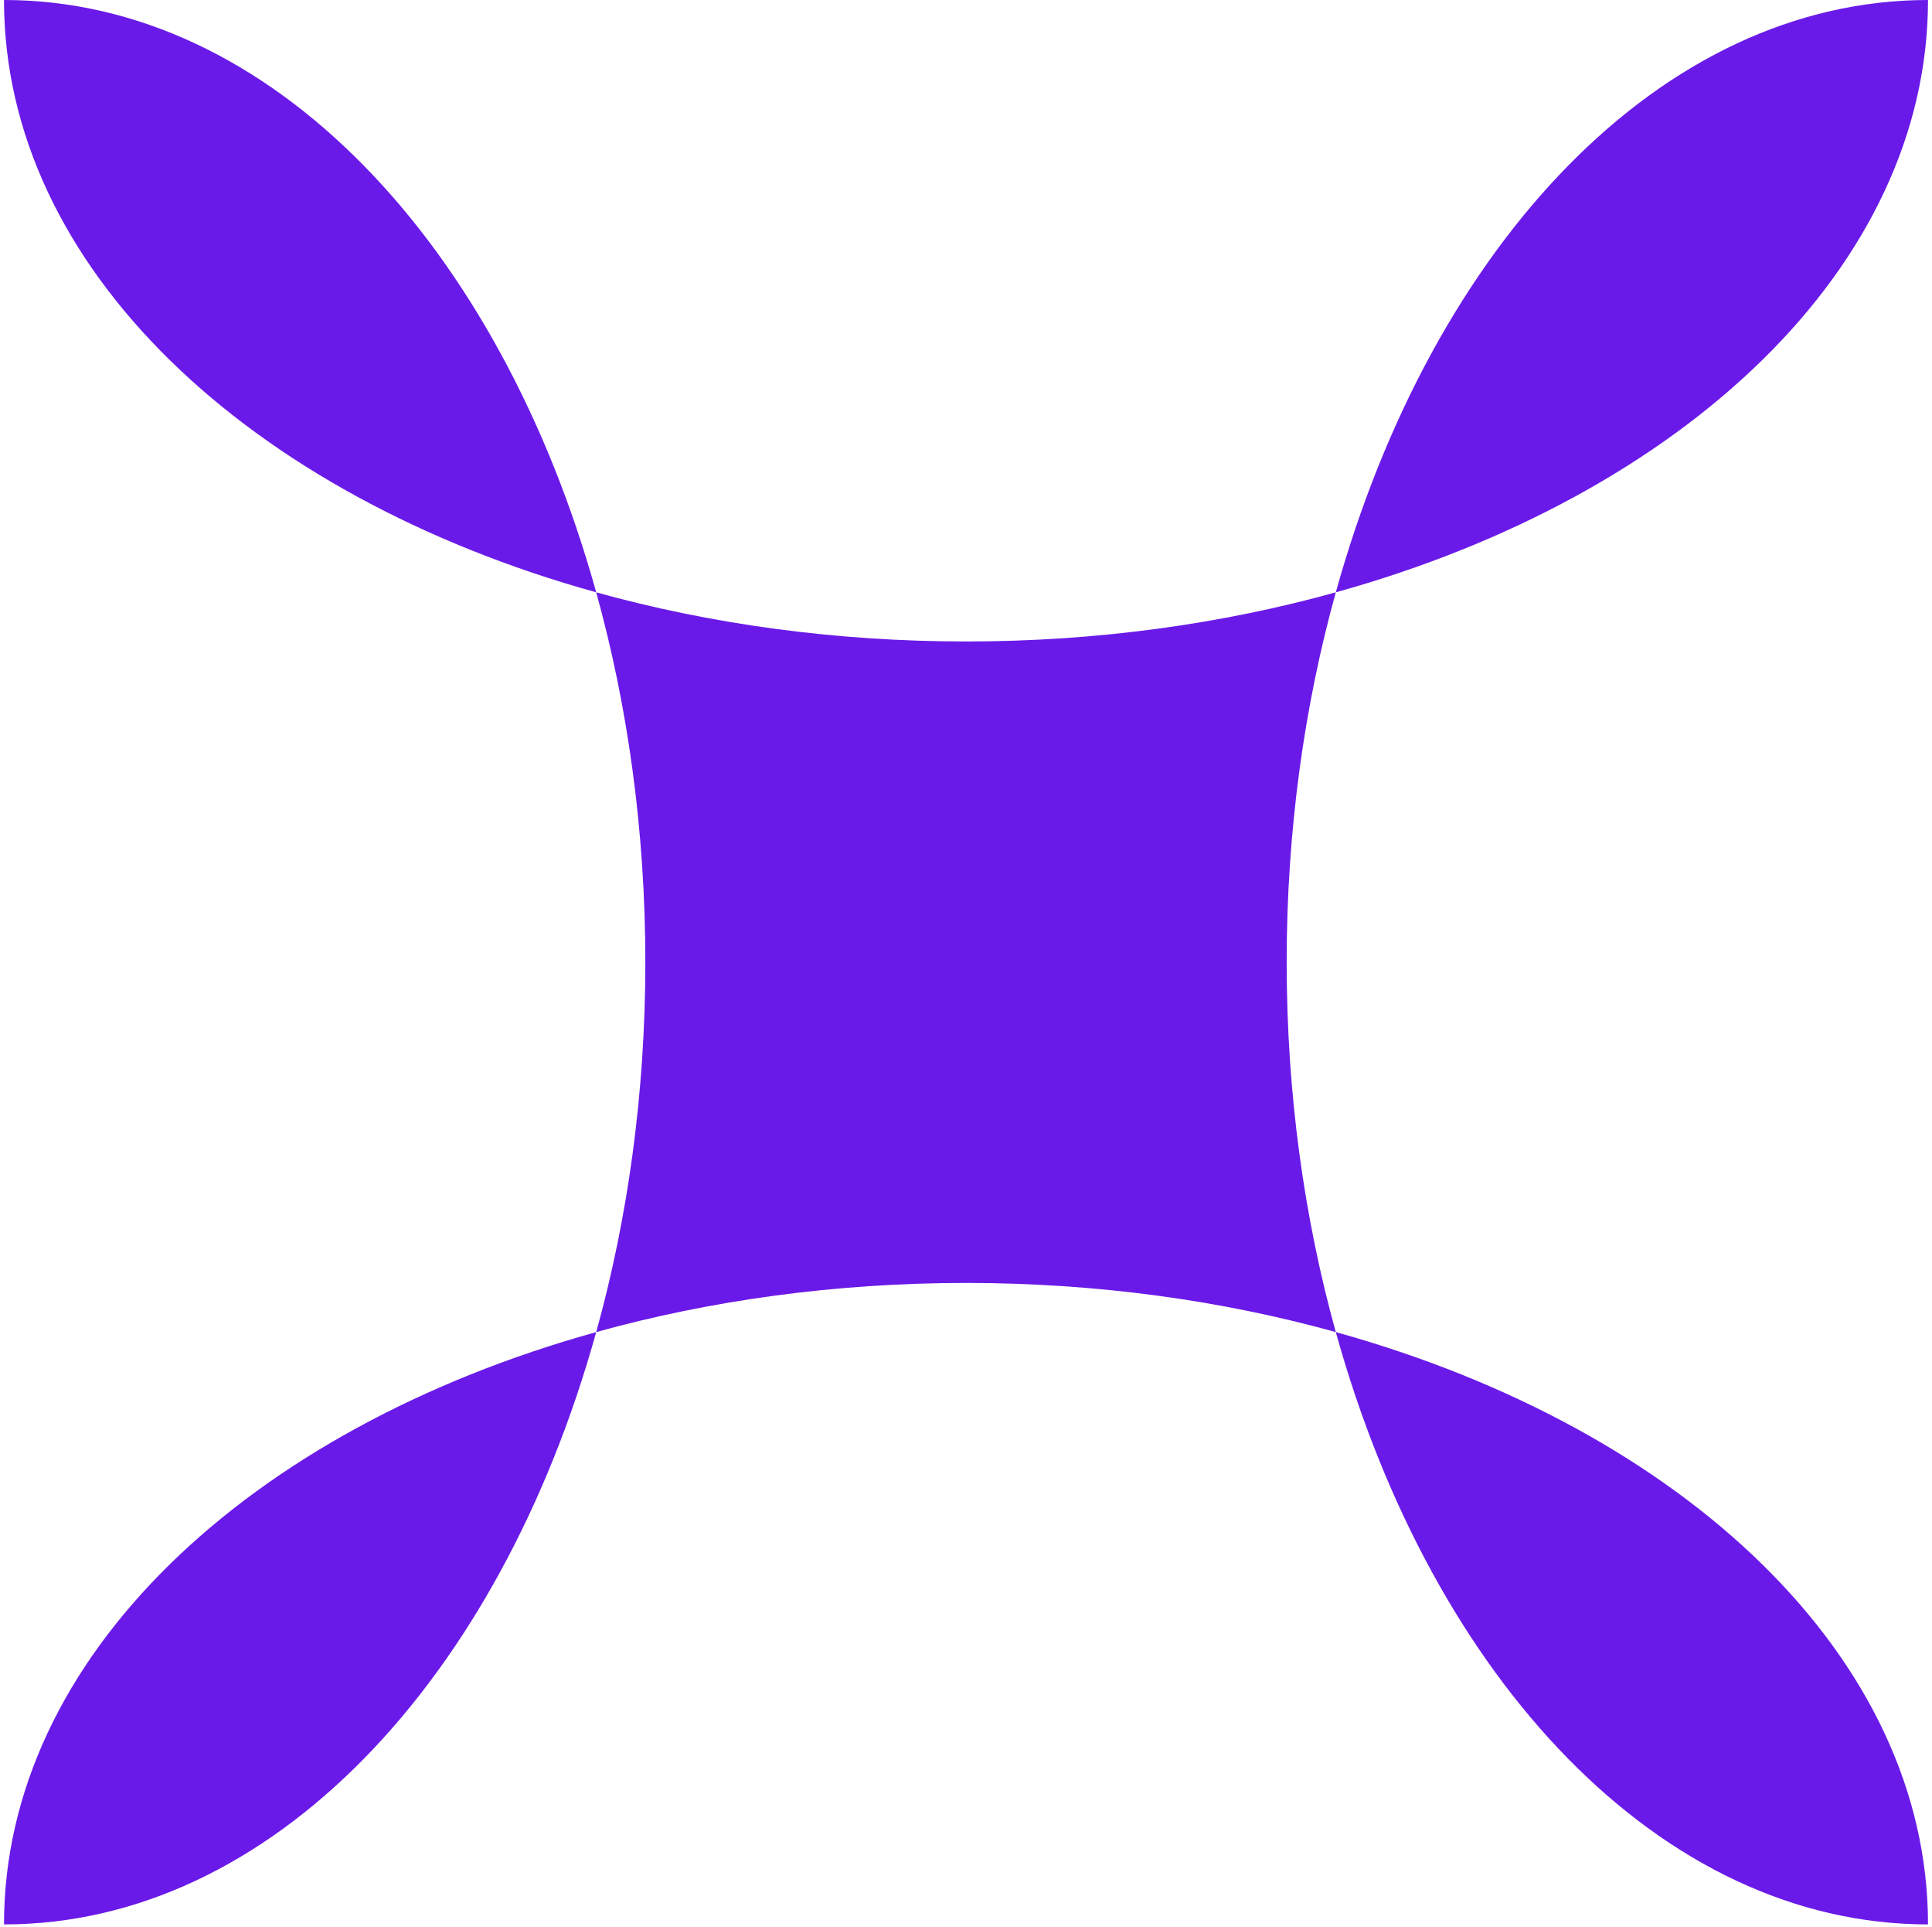 <?xml version="1.0" encoding="UTF-8"?>
<svg width="356px" height="355px" viewBox="0 0 356 355" version="1.1" xmlns="http://www.w3.org/2000/svg" xmlns:xlink="http://www.w3.org/1999/xlink">
    <!-- Generator: Sketch 63.1 (92452) - https://sketch.com -->
    <title>brand_vt_purple@2x</title>
    <desc>Created with Sketch.</desc>
    <g id="Page-1" stroke="none" stroke-width="1" fill="none" fill-rule="evenodd">
        <g id="brand_vt_purple" fill="#6A1AE8">
            <path d="M109.859,109.123 C115.688,130.102 118.913,153.117 118.913,177.264 C118.913,201.411 115.688,224.426 109.859,245.405 C130.838,239.576 153.853,236.352 178.001,236.352 C202.147,236.352 225.163,239.576 246.141,245.405 C240.312,224.426 237.088,201.411 237.088,177.264 C237.088,153.117 240.312,130.102 246.141,109.123 C225.163,114.952 202.147,118.175 178.001,118.175 C153.853,118.175 130.838,114.952 109.859,109.123" id="Fill-35"></path>
            <path d="M246.141,109.123 C310.218,91.319 355.264,49.168 355.264,0 C306.095,0 263.945,45.046 246.141,109.123" id="Fill-37"></path>
            <path d="M246.141,245.405 C263.946,309.482 306.095,354.528 355.264,354.528 C355.264,305.359 310.218,263.209 246.141,245.405" id="Fill-39"></path>
            <path d="M109.859,109.123 C92.055,45.046 49.905,0 0.737,0 C0.737,49.168 45.783,91.319 109.859,109.123" id="Fill-41"></path>
            <path d="M109.859,245.405 C45.783,263.209 0.737,305.359 0.737,354.528 C49.905,354.528 92.055,309.482 109.859,245.405" id="Fill-43"></path>
        </g>
    </g>
</svg>